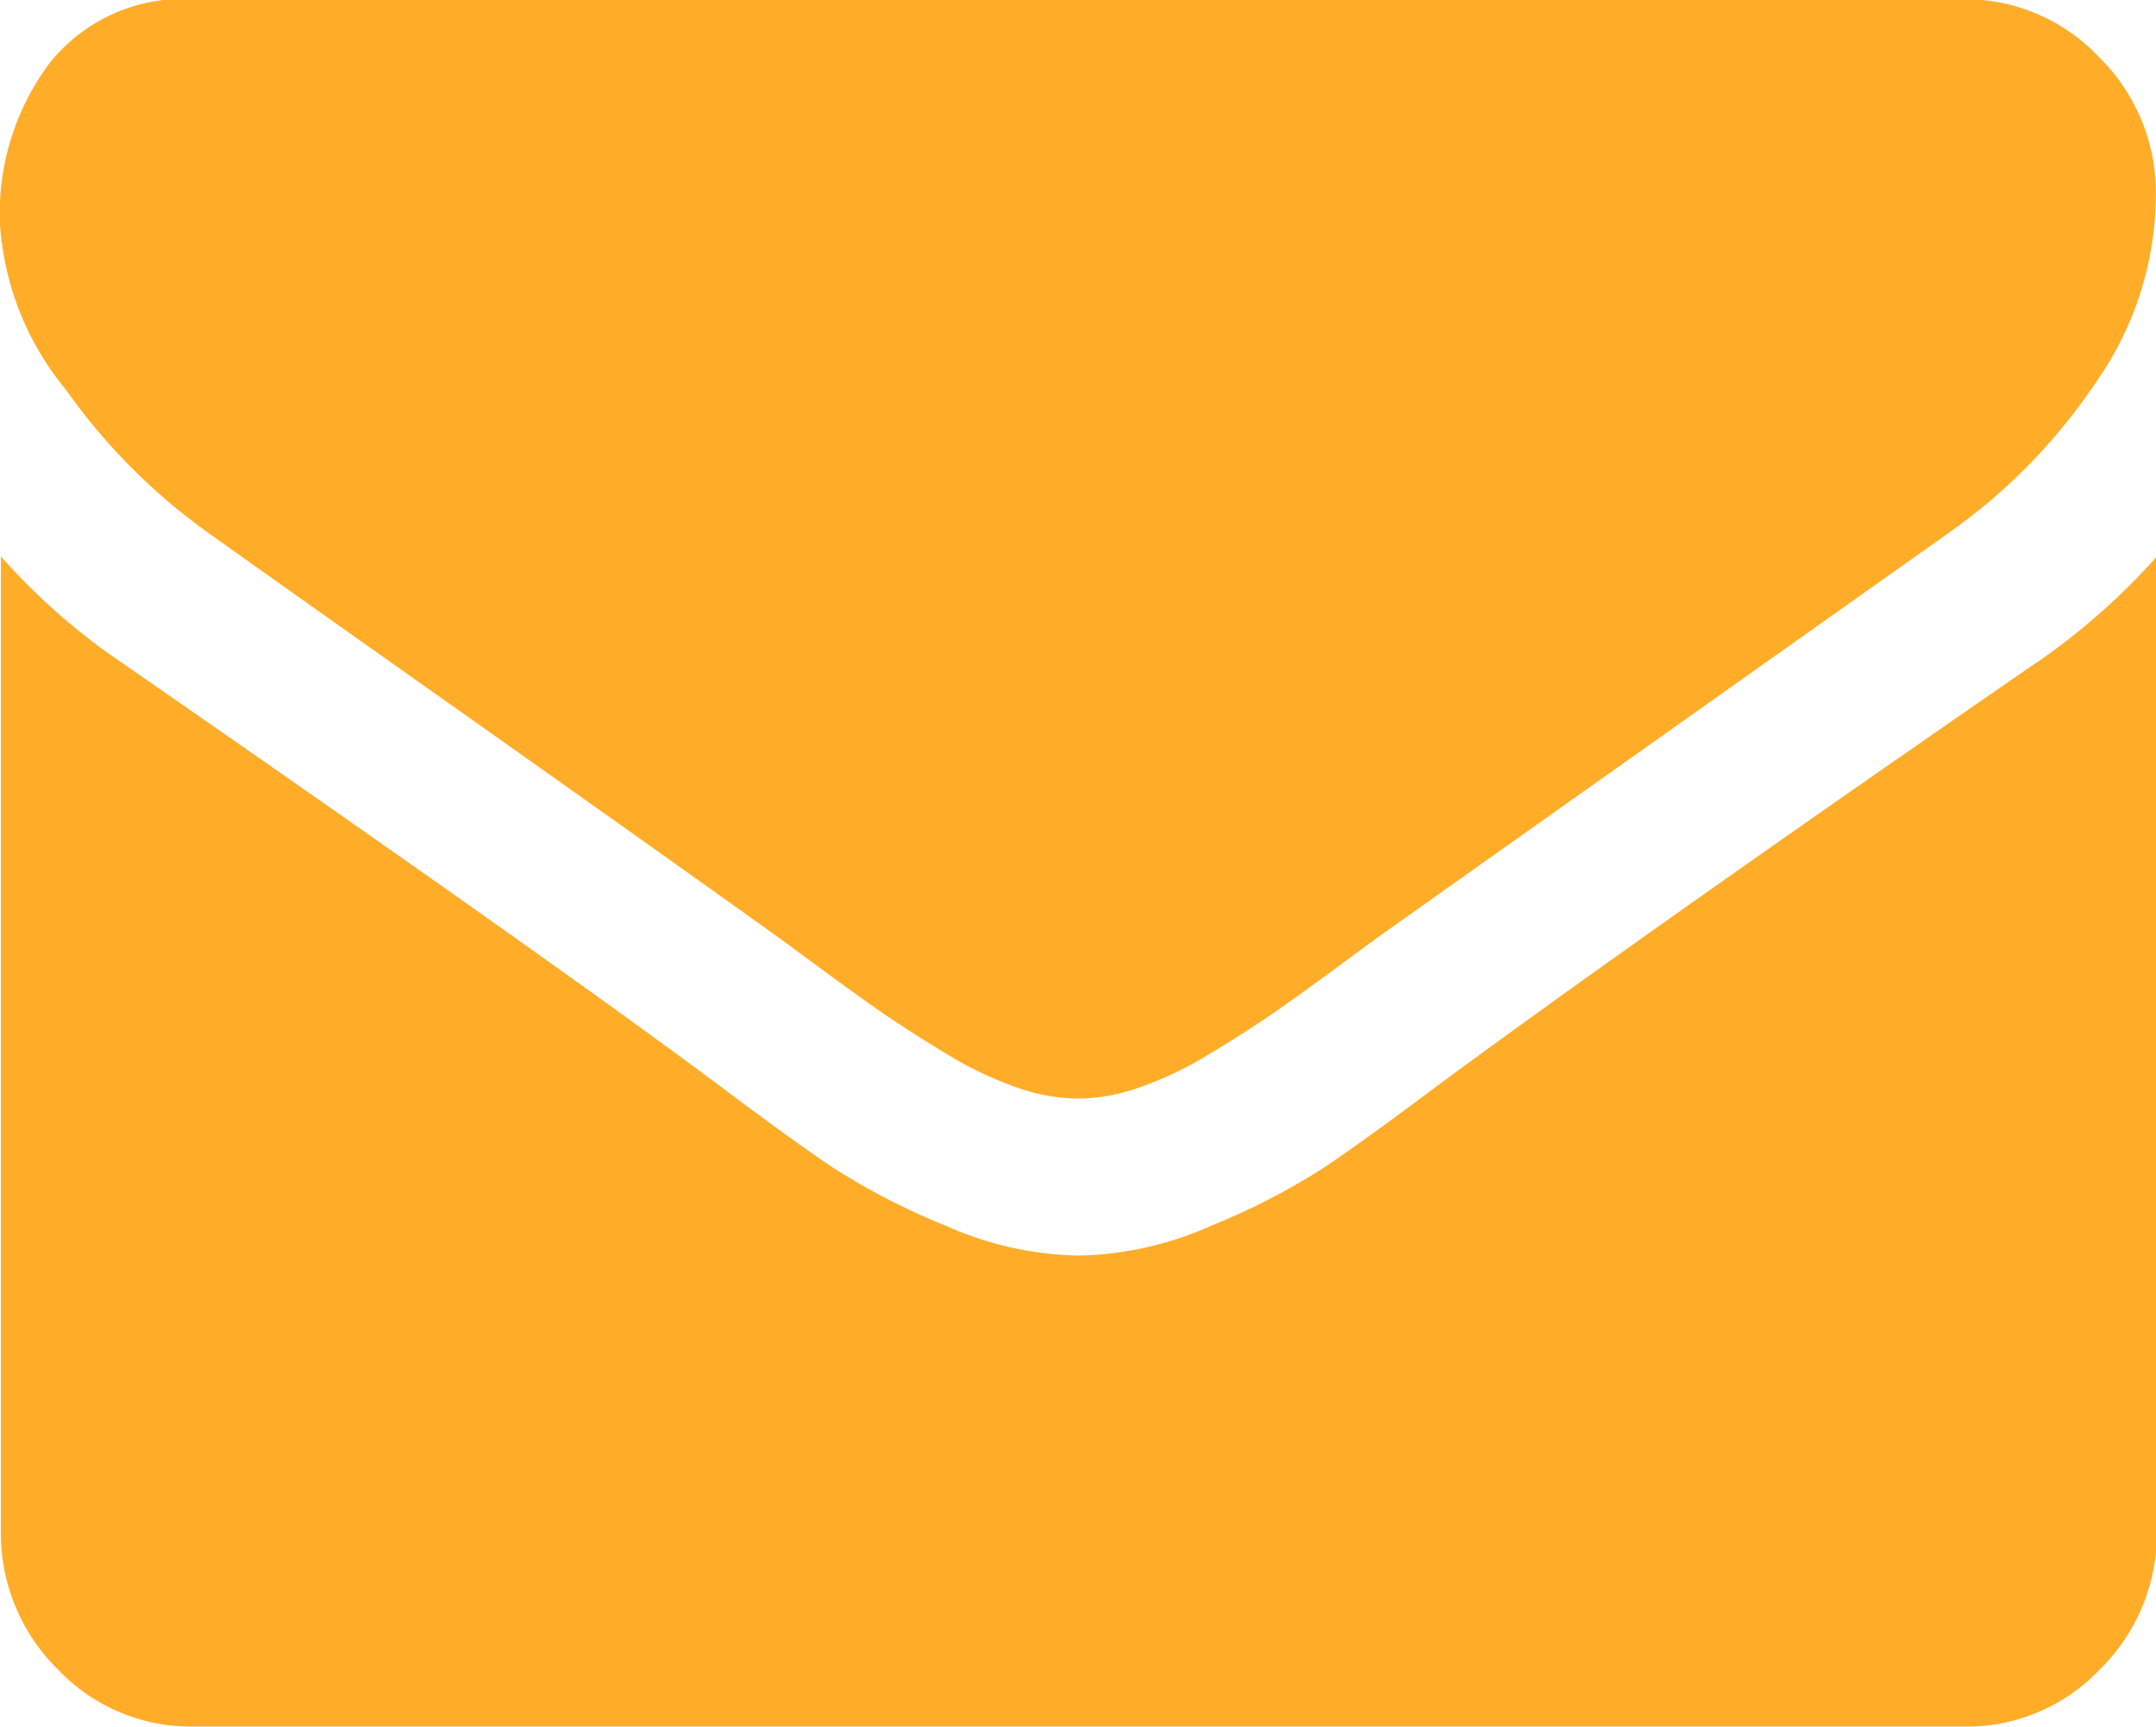 <svg xmlns="http://www.w3.org/2000/svg" width="31.031" height="24.844" viewBox="0 0 31.031 24.844">
<defs>
    <style>
      .cls-1 {
        fill: #ffad29;
        fill-rule: evenodd;
      }
    </style>
  </defs>
  <path id="email" class="cls-1" d="M844.947,762.809q0.59,0.423,3.55,2.515t4.537,3.221q0.173,0.123.735,0.538c0.376,0.277.687,0.5,0.936,0.671s0.548,0.362.9,0.574a5.241,5.241,0,0,0,1,.476,2.7,2.7,0,0,0,.866.159H857.5a2.708,2.708,0,0,0,.866-0.159,5.263,5.263,0,0,0,1-.476q0.528-.318.9-0.574t0.935-.671q0.563-.415.736-0.538,1.593-1.129,8.1-5.736a8.317,8.317,0,0,0,2.112-2.171,4.725,4.725,0,0,0,.849-2.665,2.733,2.733,0,0,0-.823-2,2.651,2.651,0,0,0-1.948-.829h-25.49a2.455,2.455,0,0,0-2.052.917,3.61,3.61,0,0,0-.718,2.295,4.166,4.166,0,0,0,.952,2.409A8.67,8.67,0,0,0,844.947,762.809Zm26.321,1.888q-5.679,3.918-8.623,6.09-0.987.741-1.6,1.156a9.826,9.826,0,0,1-1.637.847,4.91,4.91,0,0,1-1.9.432h-0.035a4.914,4.914,0,0,1-1.9-.432,9.811,9.811,0,0,1-1.636-.847q-0.615-.415-1.6-1.156-2.338-1.748-8.606-6.09a9.219,9.219,0,0,1-1.749-1.535v14.014a2.746,2.746,0,0,0,.813,1.994,2.645,2.645,0,0,0,1.957.83h25.49a2.645,2.645,0,0,0,1.957-.83,2.742,2.742,0,0,0,.814-1.994V763.162A9.625,9.625,0,0,1,871.268,764.7Z" transform="translate(-841.969 -755.156)"/>
</svg>
